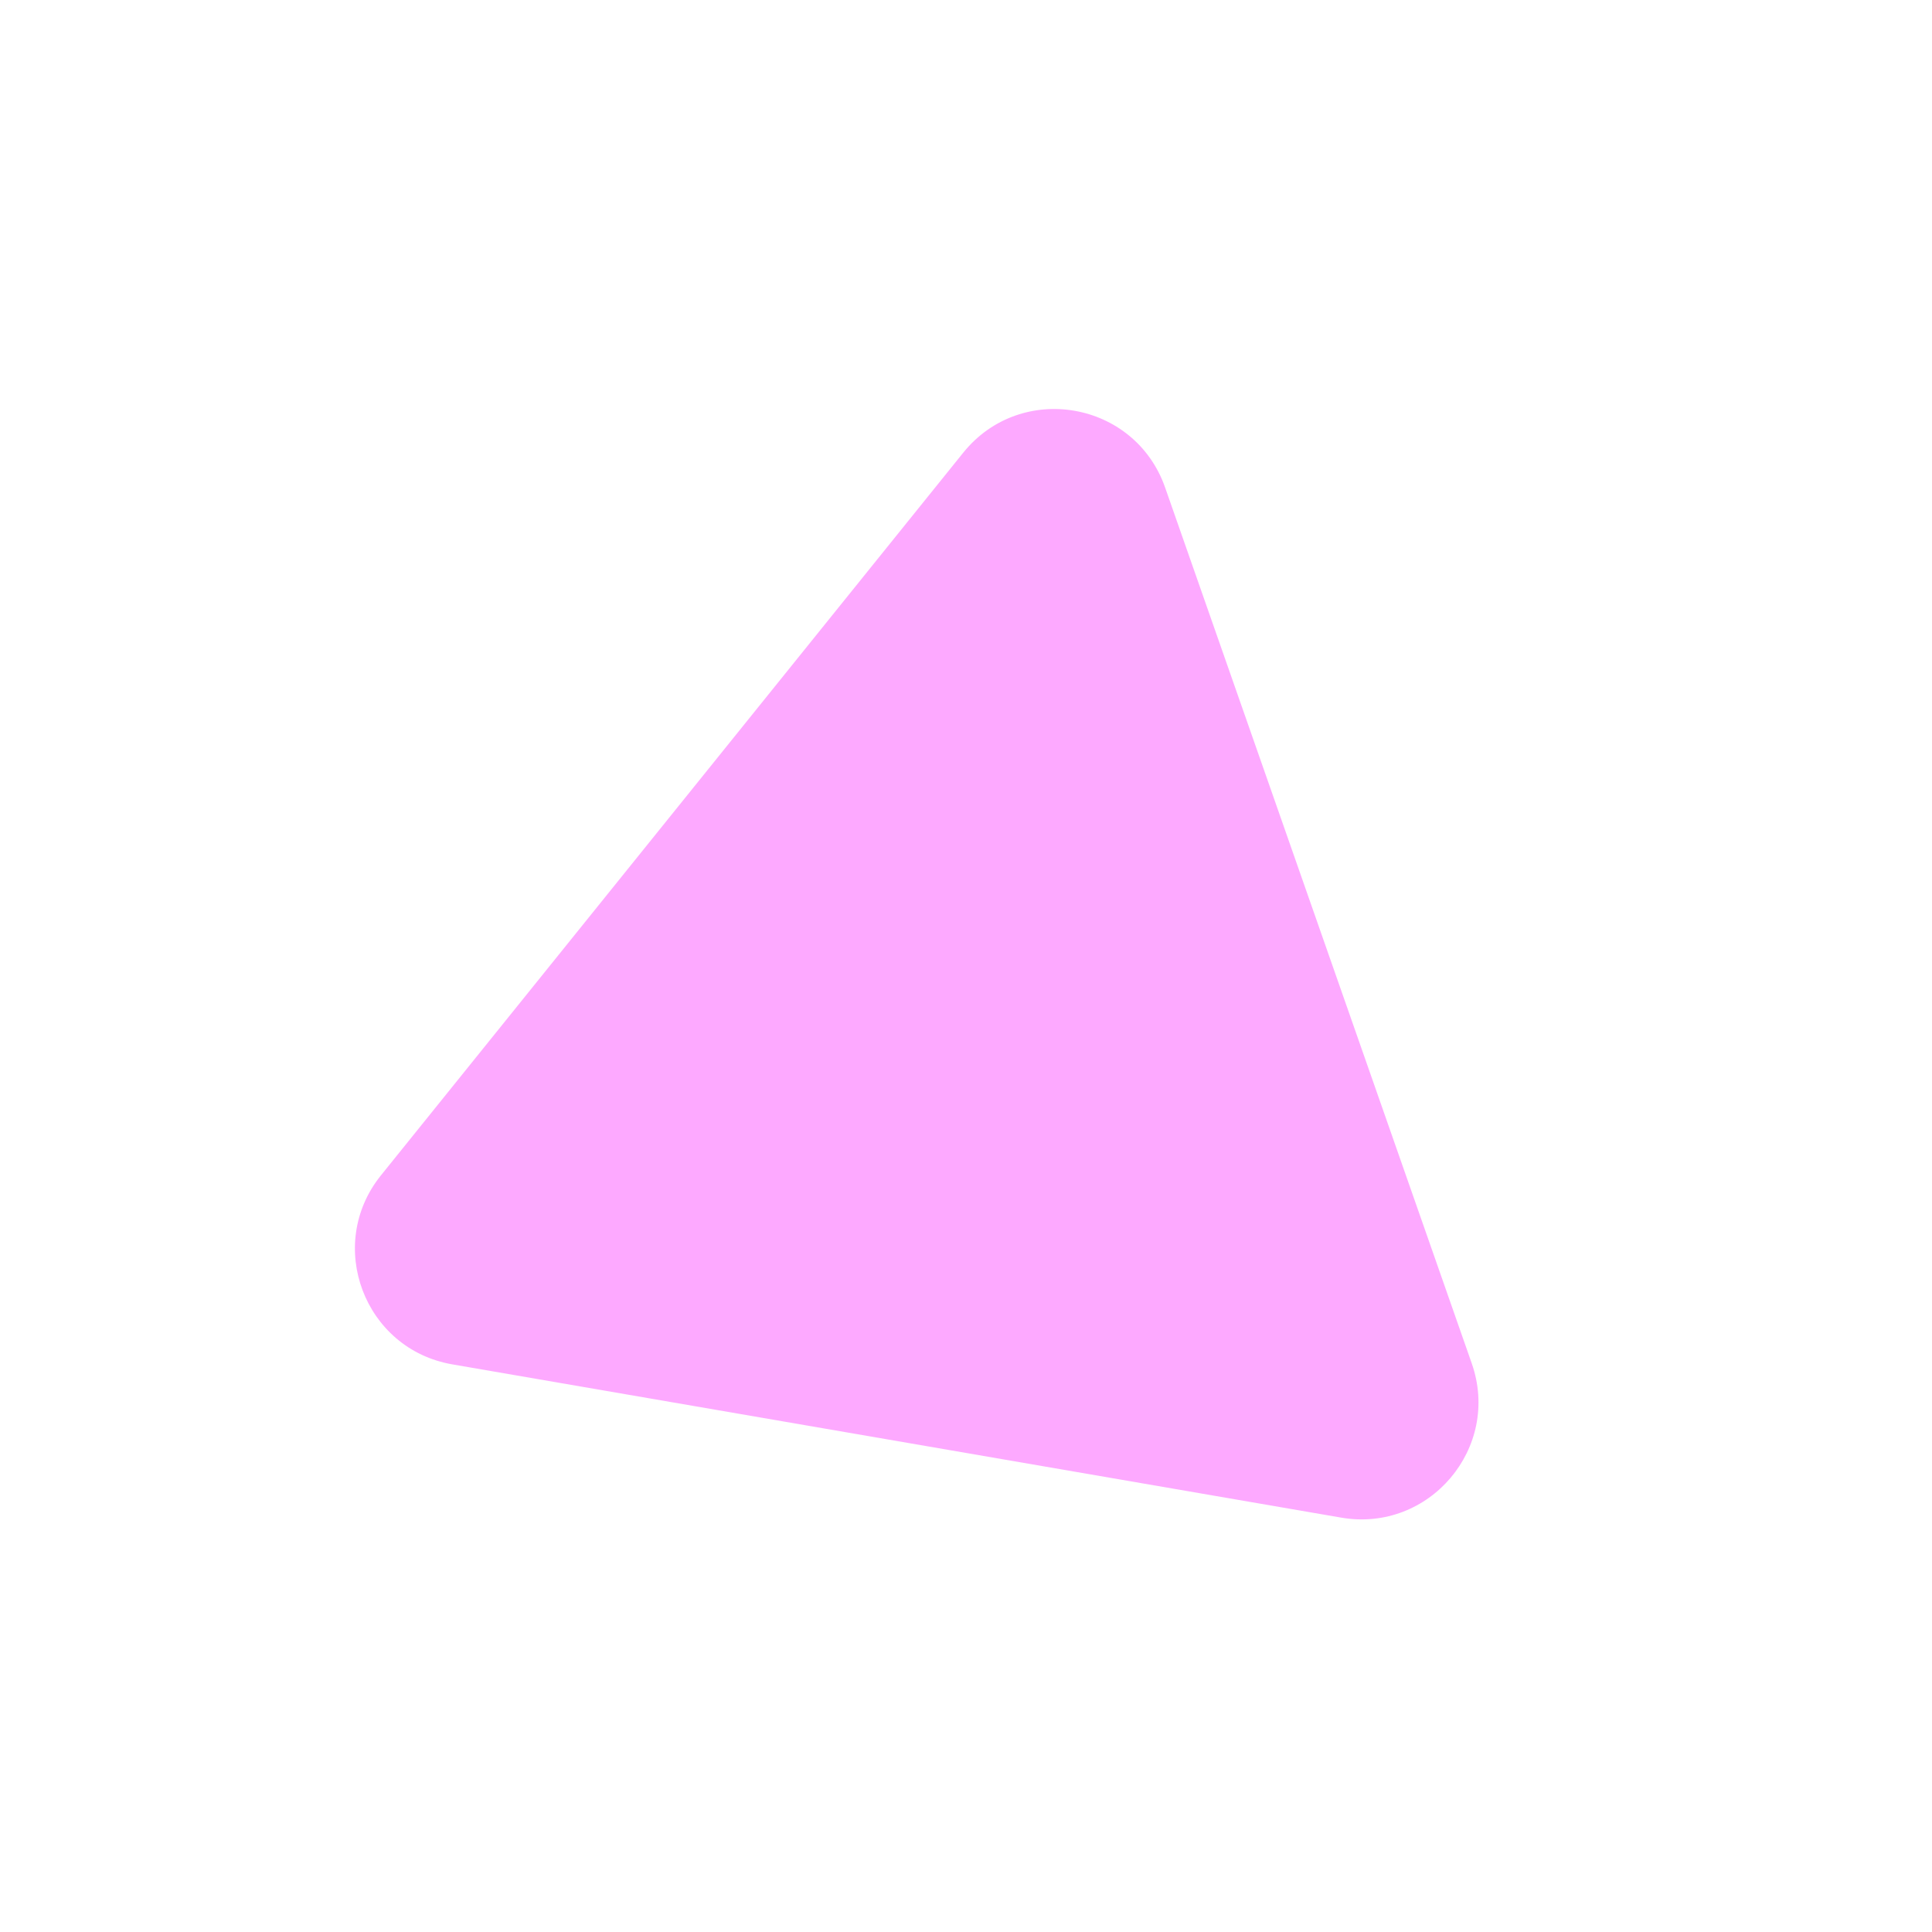 <svg width="192" height="192" viewBox="0 0 192 192" fill="none" xmlns="http://www.w3.org/2000/svg">
<path d="M95.723 44.991C101.454 37.878 112.769 39.828 115.788 48.45L146.261 135.492C149.196 143.877 142.042 152.33 133.287 150.82L44.952 135.59C36.198 134.081 32.287 123.72 37.861 116.802L95.723 44.991Z" fill="#FDA9FF"/>
</svg>

